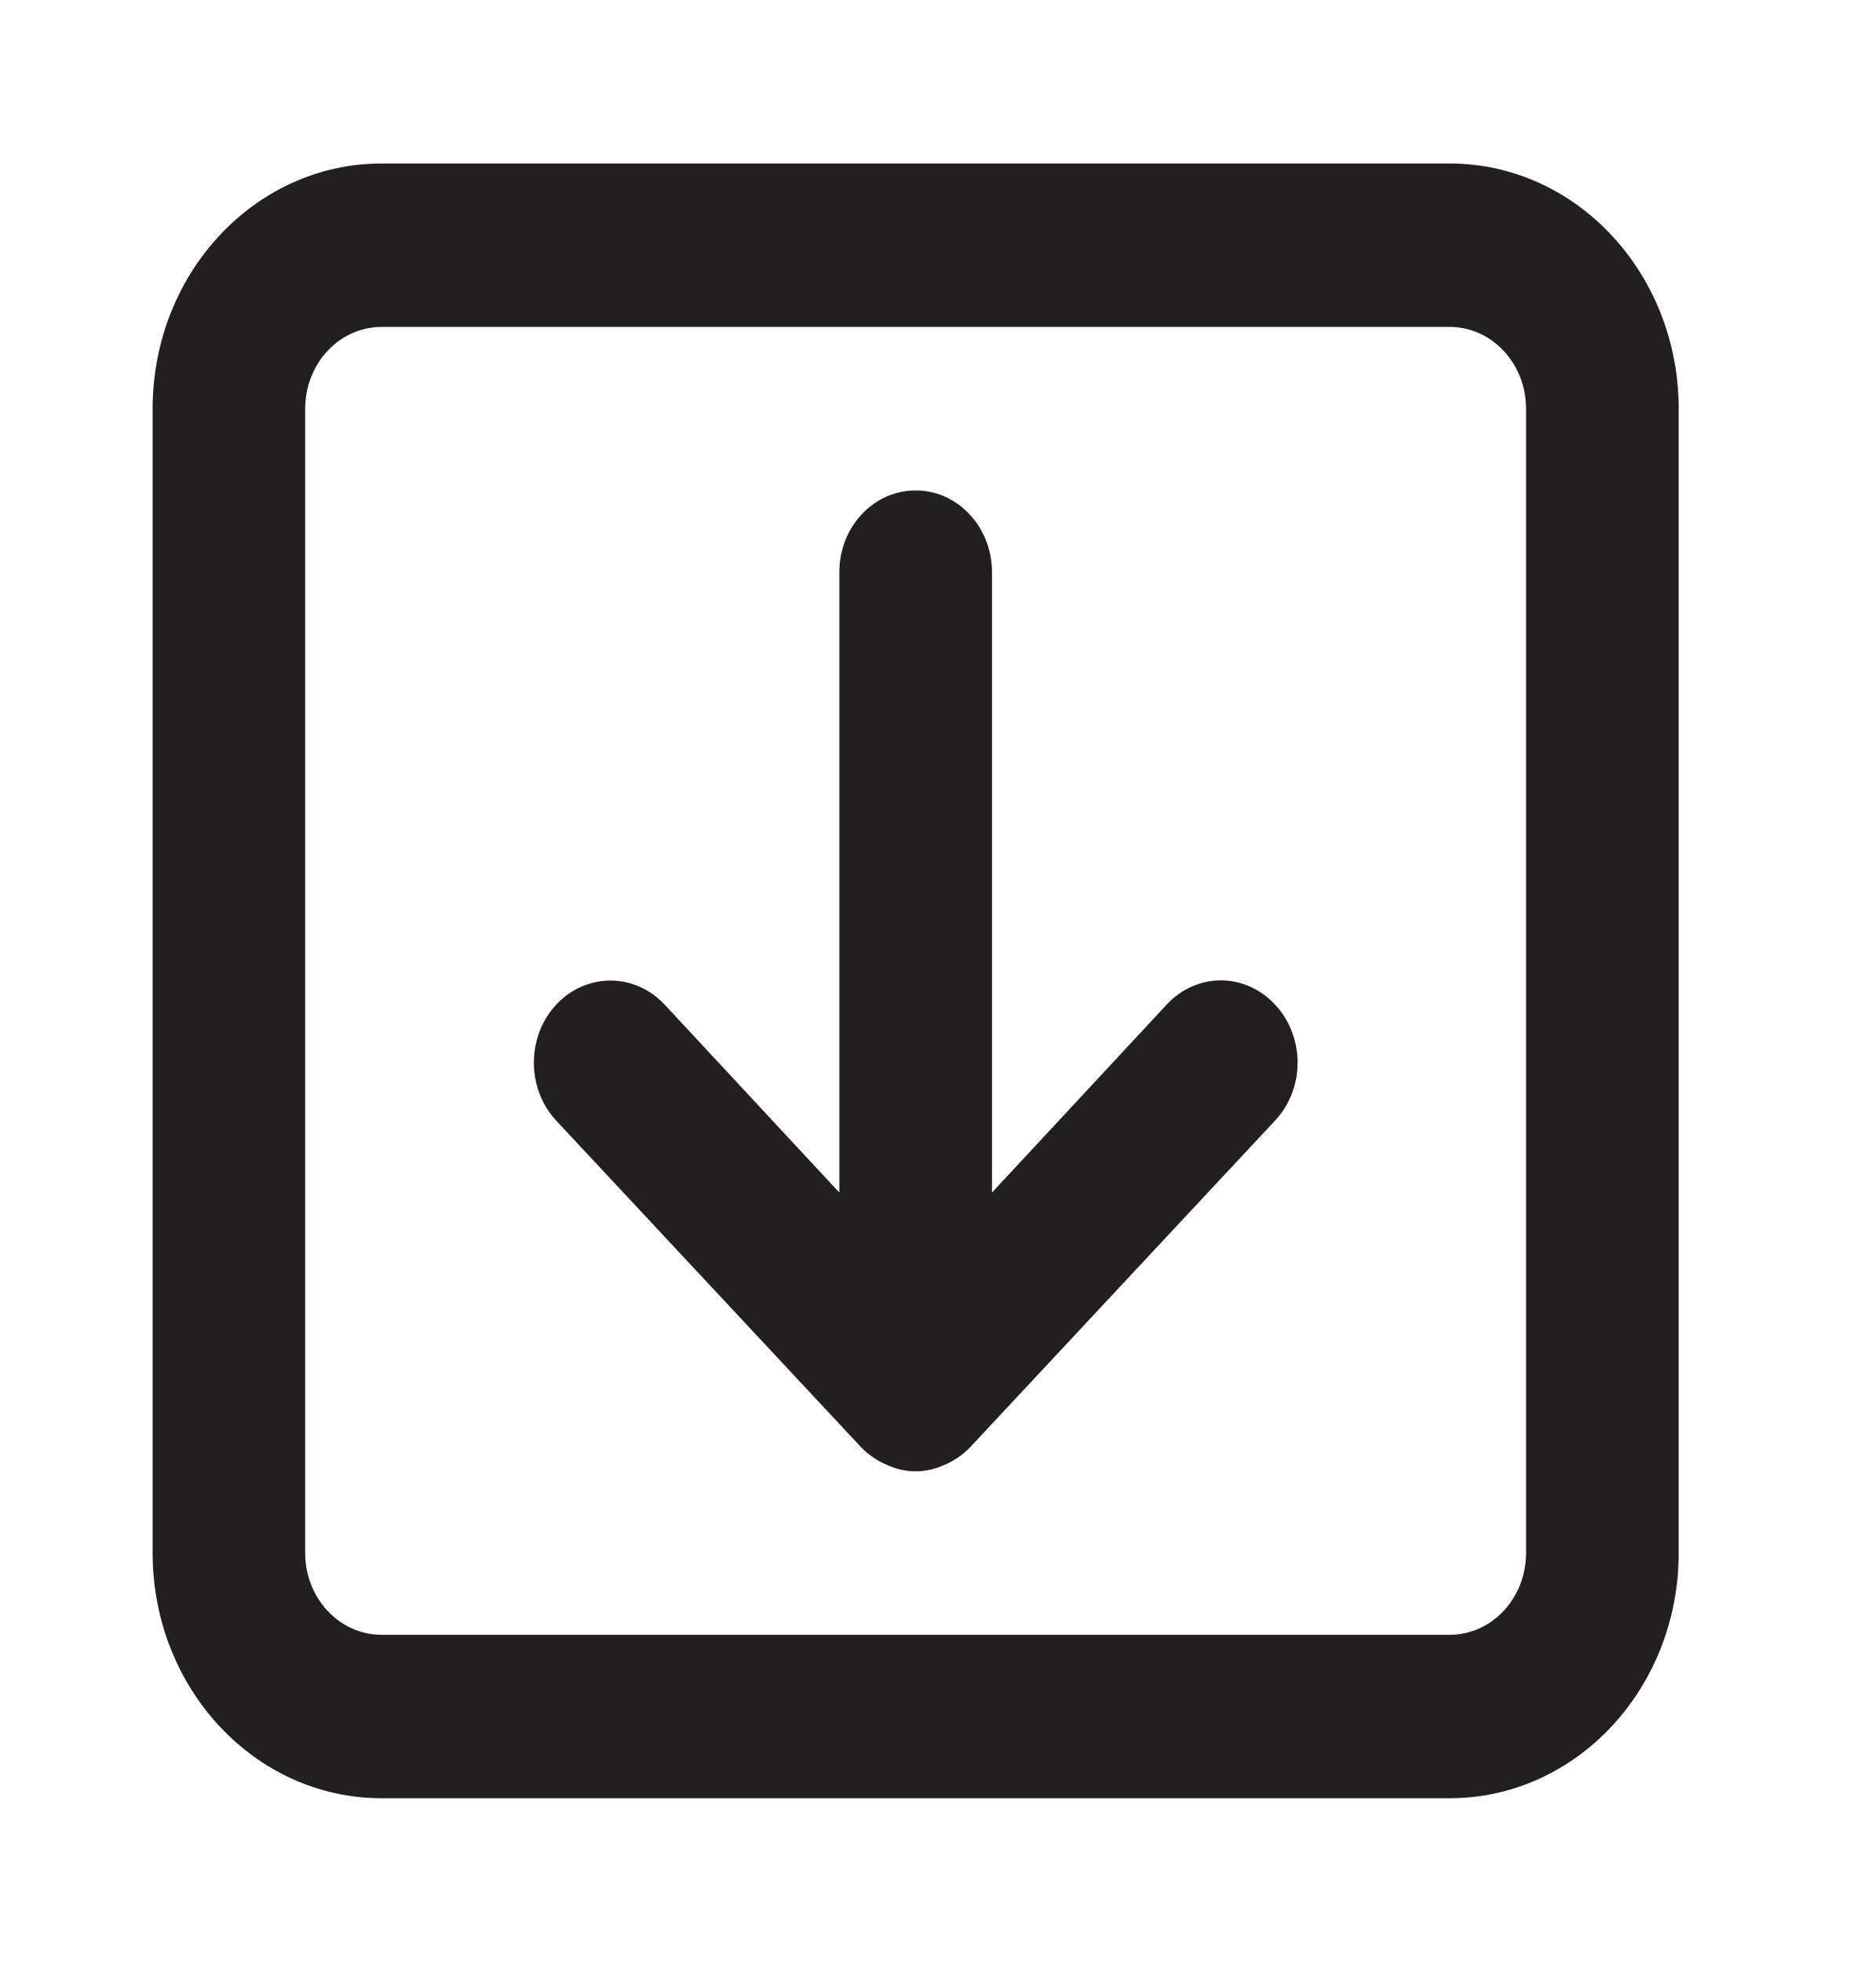 <svg width="22" height="23" viewBox="0 0 22 23" fill="none" xmlns="http://www.w3.org/2000/svg">
<path fill-rule="evenodd" clip-rule="evenodd" d="M19.686 4.792V18.208C19.686 19.796 18.484 21.083 17.001 21.083H4.474C2.991 21.083 1.79 19.796 1.79 18.208V4.792C1.79 3.204 2.991 1.917 4.474 1.917H17.001C18.484 1.917 19.686 3.204 19.686 4.792ZM14.952 11.778C15.122 11.958 15.217 12.203 15.217 12.458C15.217 12.714 15.122 12.959 14.952 13.139L11.373 16.972C11.288 17.059 11.188 17.128 11.078 17.173C10.861 17.276 10.614 17.276 10.398 17.173C10.288 17.128 10.188 17.059 10.102 16.972L6.523 13.139C6.296 12.896 6.208 12.541 6.291 12.209C6.374 11.877 6.616 11.618 6.926 11.529C7.236 11.44 7.567 11.535 7.794 11.778L9.843 13.982V6.708C9.843 6.179 10.243 5.75 10.738 5.75C11.232 5.75 11.633 6.179 11.633 6.708V13.982L13.682 11.778C13.85 11.597 14.078 11.494 14.317 11.494C14.556 11.494 14.784 11.597 14.952 11.778ZM17.001 3.833C17.495 3.833 17.896 4.262 17.896 4.792V18.208C17.896 18.738 17.495 19.167 17.001 19.167H4.474C3.98 19.167 3.579 18.738 3.579 18.208V4.792C3.579 4.262 3.98 3.833 4.474 3.833H17.001Z" fill="#231F20"/>
</svg>
